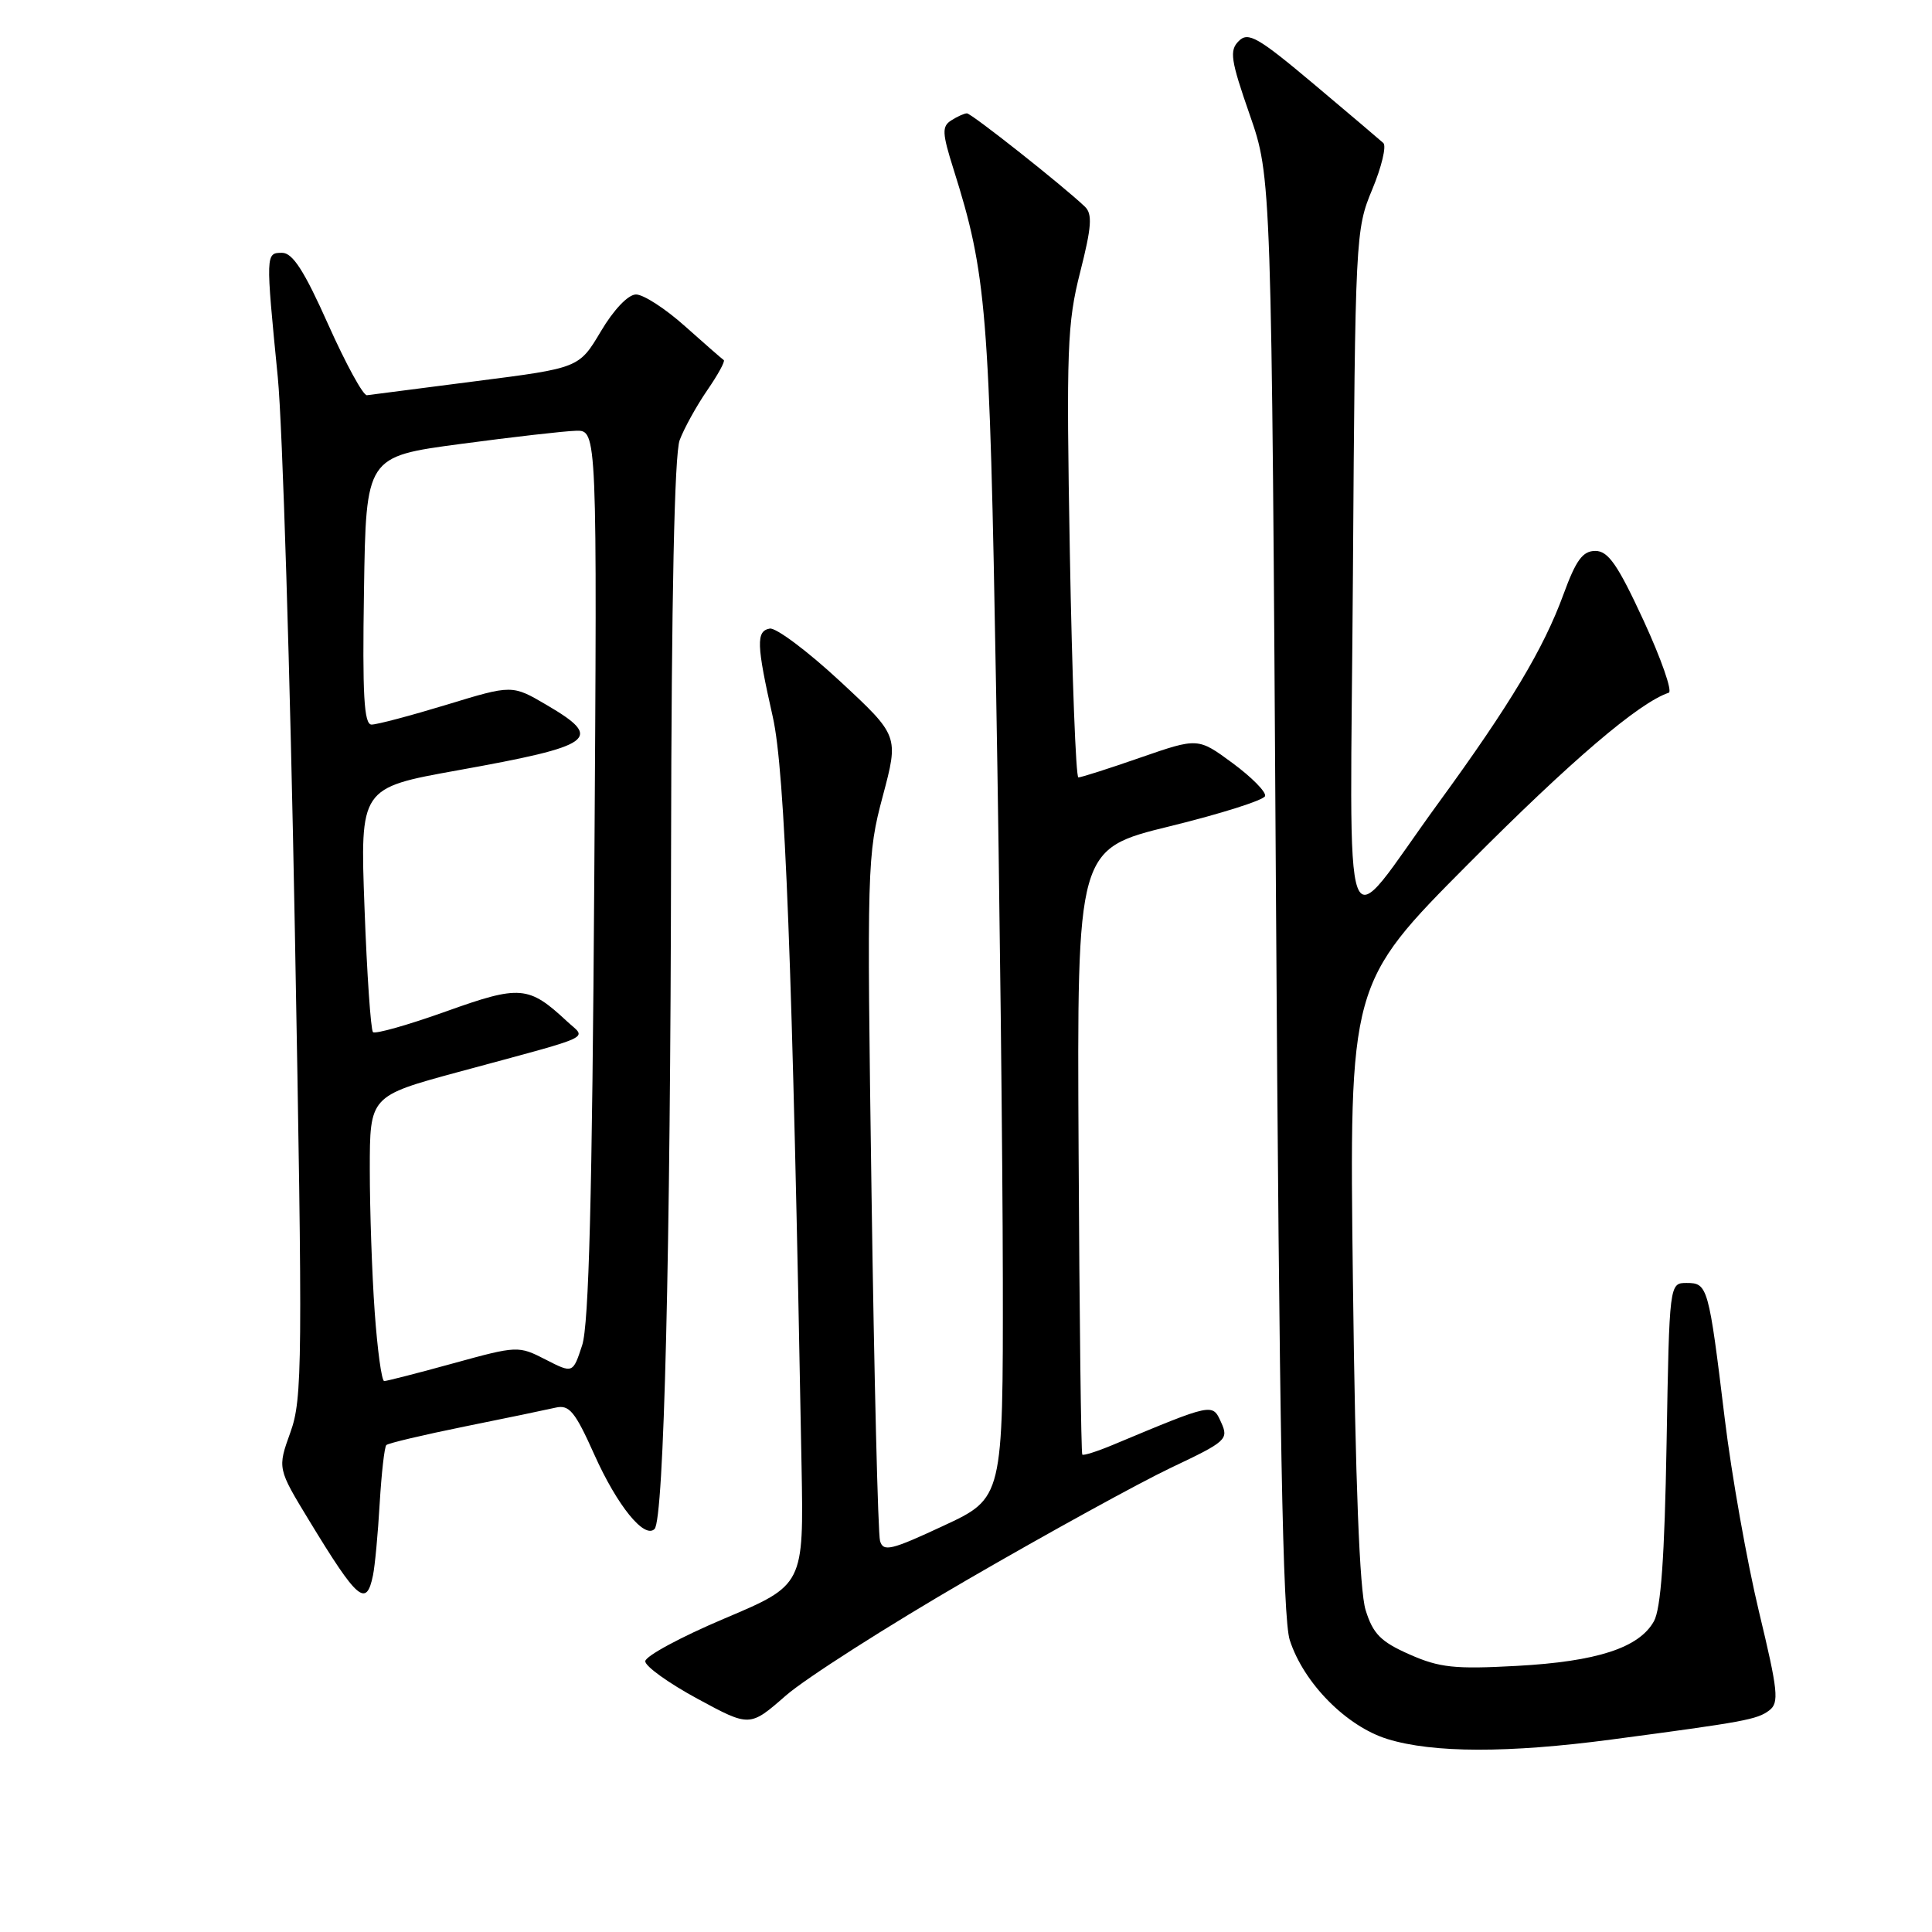 <?xml version="1.0" encoding="UTF-8" standalone="no"?>
<!DOCTYPE svg PUBLIC "-//W3C//DTD SVG 1.1//EN" "http://www.w3.org/Graphics/SVG/1.1/DTD/svg11.dtd" >
<svg xmlns="http://www.w3.org/2000/svg" xmlns:xlink="http://www.w3.org/1999/xlink" version="1.1" viewBox="0 0 256 256">
 <g >
 <path fill="currentColor"
d=" M 213.50 230.50 C 231.14 228.16 232.83 227.85 234.43 226.64 C 235.77 225.63 235.61 224.10 233.06 213.50 C 231.48 206.90 229.44 195.43 228.54 188.00 C 226.41 170.44 226.28 170.00 223.49 170.00 C 221.20 170.00 221.20 170.00 220.83 191.25 C 220.57 206.31 220.08 213.18 219.15 214.83 C 217.18 218.35 211.61 220.16 200.98 220.74 C 192.76 221.19 190.74 220.98 186.77 219.22 C 182.96 217.54 181.93 216.50 180.95 213.34 C 180.15 210.76 179.59 196.50 179.27 169.92 C 178.78 130.33 178.78 130.33 194.64 114.39 C 208.16 100.80 217.16 93.11 221.12 91.79 C 221.63 91.62 220.13 87.32 217.79 82.24 C 214.36 74.82 213.10 73.00 211.39 73.00 C 209.72 73.00 208.83 74.21 207.17 78.75 C 204.55 85.93 200.09 93.38 190.62 106.37 C 177.45 124.43 178.92 128.37 179.27 76.00 C 179.57 31.36 179.61 30.40 181.83 25.10 C 183.07 22.12 183.73 19.36 183.30 18.95 C 182.86 18.55 178.69 15.01 174.04 11.10 C 166.67 4.91 165.39 4.18 164.14 5.44 C 162.88 6.69 163.07 7.95 165.59 15.19 C 168.48 23.50 168.48 23.50 169.07 118.50 C 169.52 189.70 169.97 214.46 170.90 217.32 C 172.74 223.02 178.41 228.76 183.87 230.44 C 189.90 232.29 199.85 232.31 213.50 230.50 Z  M 128.20 209.31 C 138.82 203.15 150.96 196.48 155.19 194.47 C 162.50 191.01 162.83 190.72 161.81 188.48 C 160.64 185.91 160.83 185.87 147.40 191.48 C 145.36 192.33 143.56 192.90 143.41 192.74 C 143.25 192.58 143.03 174.47 142.92 152.48 C 142.71 112.50 142.71 112.50 155.03 109.48 C 161.80 107.82 167.47 106.02 167.63 105.48 C 167.79 104.94 165.85 102.98 163.33 101.12 C 158.74 97.74 158.74 97.74 151.12 100.38 C 146.93 101.84 143.23 103.02 142.89 103.01 C 142.56 103.01 142.05 89.61 141.76 73.25 C 141.28 46.26 141.41 42.81 143.13 36.05 C 144.65 30.06 144.77 28.36 143.76 27.39 C 140.91 24.66 128.70 15.00 128.12 15.02 C 127.78 15.02 126.85 15.44 126.05 15.95 C 124.79 16.75 124.83 17.61 126.35 22.43 C 130.73 36.33 131.11 40.97 131.99 91.50 C 132.46 118.45 132.86 153.55 132.88 169.50 C 132.91 198.50 132.91 198.50 125.00 202.18 C 118.08 205.41 117.03 205.66 116.61 204.18 C 116.34 203.26 115.83 182.48 115.48 158.00 C 114.86 114.71 114.90 113.28 116.97 105.50 C 119.10 97.50 119.10 97.50 111.30 90.26 C 107.01 86.28 102.83 83.15 102.00 83.29 C 100.17 83.62 100.23 85.37 102.40 95.00 C 104.02 102.19 105.00 127.58 106.21 194.26 C 106.50 210.02 106.50 210.02 96.00 214.46 C 90.23 216.90 85.50 219.45 85.50 220.13 C 85.50 220.80 88.62 223.04 92.43 225.10 C 99.35 228.85 99.35 228.85 104.13 224.67 C 106.76 222.38 117.59 215.46 128.20 209.31 Z  M 49.42 208.75 C 49.68 207.51 50.08 203.22 50.31 199.21 C 50.55 195.21 50.94 191.73 51.19 191.48 C 51.44 191.23 56.11 190.13 61.57 189.02 C 67.03 187.92 72.45 186.79 73.62 186.52 C 75.43 186.10 76.19 187.02 78.76 192.76 C 81.78 199.50 85.38 203.95 86.73 202.60 C 87.98 201.35 88.84 166.21 88.92 112.82 C 88.97 79.18 89.37 60.15 90.06 58.32 C 90.64 56.77 92.28 53.80 93.70 51.73 C 95.13 49.66 96.12 47.85 95.90 47.71 C 95.68 47.57 93.37 45.55 90.77 43.23 C 88.17 40.90 85.25 39.01 84.27 39.02 C 83.23 39.03 81.32 41.03 79.62 43.90 C 76.73 48.76 76.73 48.76 63.12 50.50 C 55.63 51.46 49.10 52.30 48.62 52.37 C 48.13 52.44 45.83 48.23 43.49 43.00 C 40.32 35.89 38.78 33.50 37.38 33.50 C 35.20 33.50 35.19 33.56 36.81 50.00 C 37.43 56.33 38.45 89.29 39.07 123.26 C 40.12 180.81 40.08 185.34 38.48 189.79 C 36.76 194.57 36.76 194.57 41.00 201.54 C 47.39 212.04 48.54 213.03 49.42 208.75 Z  M 49.65 173.85 C 49.29 168.81 49.00 160.31 49.00 154.96 C 49.00 145.23 49.00 145.23 60.75 142.04 C 79.25 137.03 77.71 137.74 75.15 135.35 C 70.04 130.59 68.93 130.50 59.07 134.03 C 54.06 135.82 49.72 137.05 49.42 136.76 C 49.13 136.46 48.62 129.06 48.30 120.31 C 47.71 104.40 47.71 104.40 60.60 102.08 C 78.84 98.80 80.08 97.89 72.43 93.41 C 67.86 90.73 67.86 90.73 59.18 93.38 C 54.41 94.83 49.93 96.02 49.23 96.01 C 48.23 96.00 48.01 92.09 48.23 78.25 C 48.50 60.50 48.50 60.50 61.00 58.83 C 67.88 57.91 74.77 57.12 76.31 57.08 C 79.13 57.00 79.13 57.00 78.75 115.75 C 78.47 158.61 78.03 175.51 77.14 178.25 C 75.91 182.00 75.91 182.00 72.28 180.14 C 68.71 178.31 68.55 178.31 60.09 180.64 C 55.37 181.94 51.24 183.00 50.91 183.00 C 50.57 183.00 50.01 178.88 49.65 173.85 Z "/>
</g>
</svg>